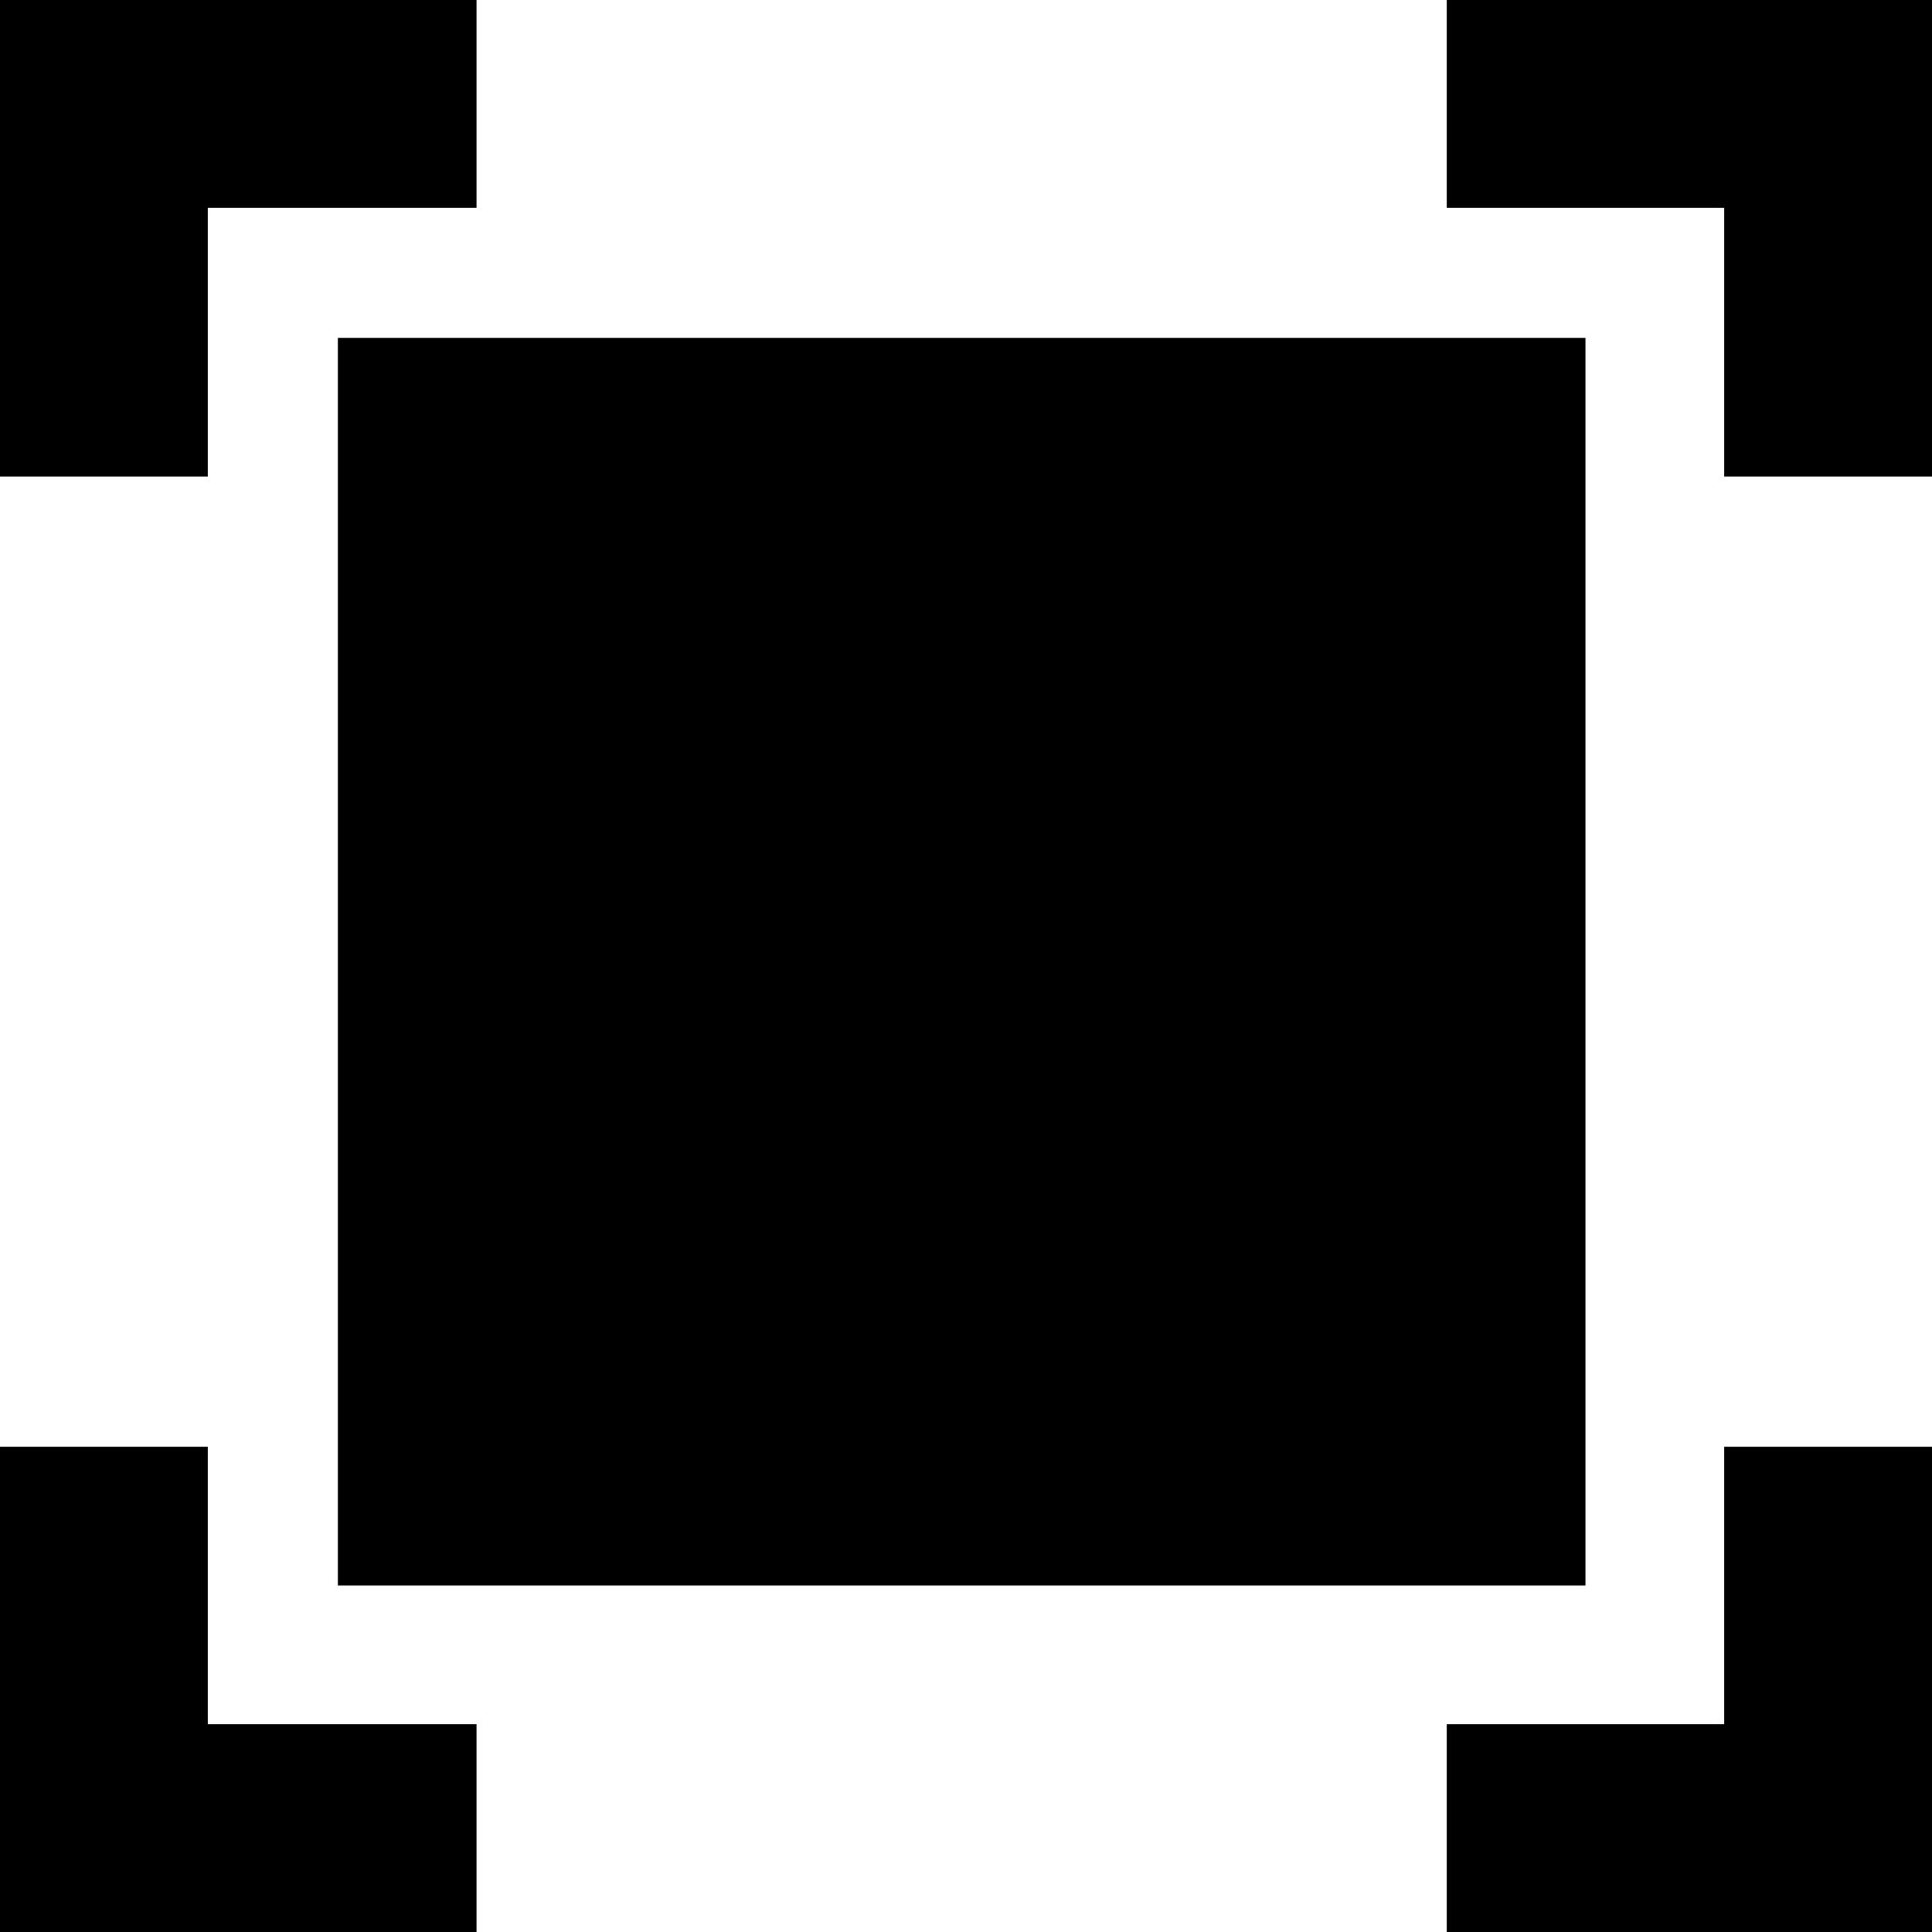 <svg xmlns="http://www.w3.org/2000/svg" viewBox="0 0 48 48">
    <path d="M8.395 8.395h30.996v30.996H8.395zm0 0"/>
    <path d="M35.945 0v5.164h6.891v6.676H48V0zM5.164 5.164h6.676V0H0v11.84h5.164zm37.672 37.672h-6.891V48H48V35.945h-5.164zM5.164 35.945H0V48h11.84v-5.164H5.164zm0 0"/></svg>
